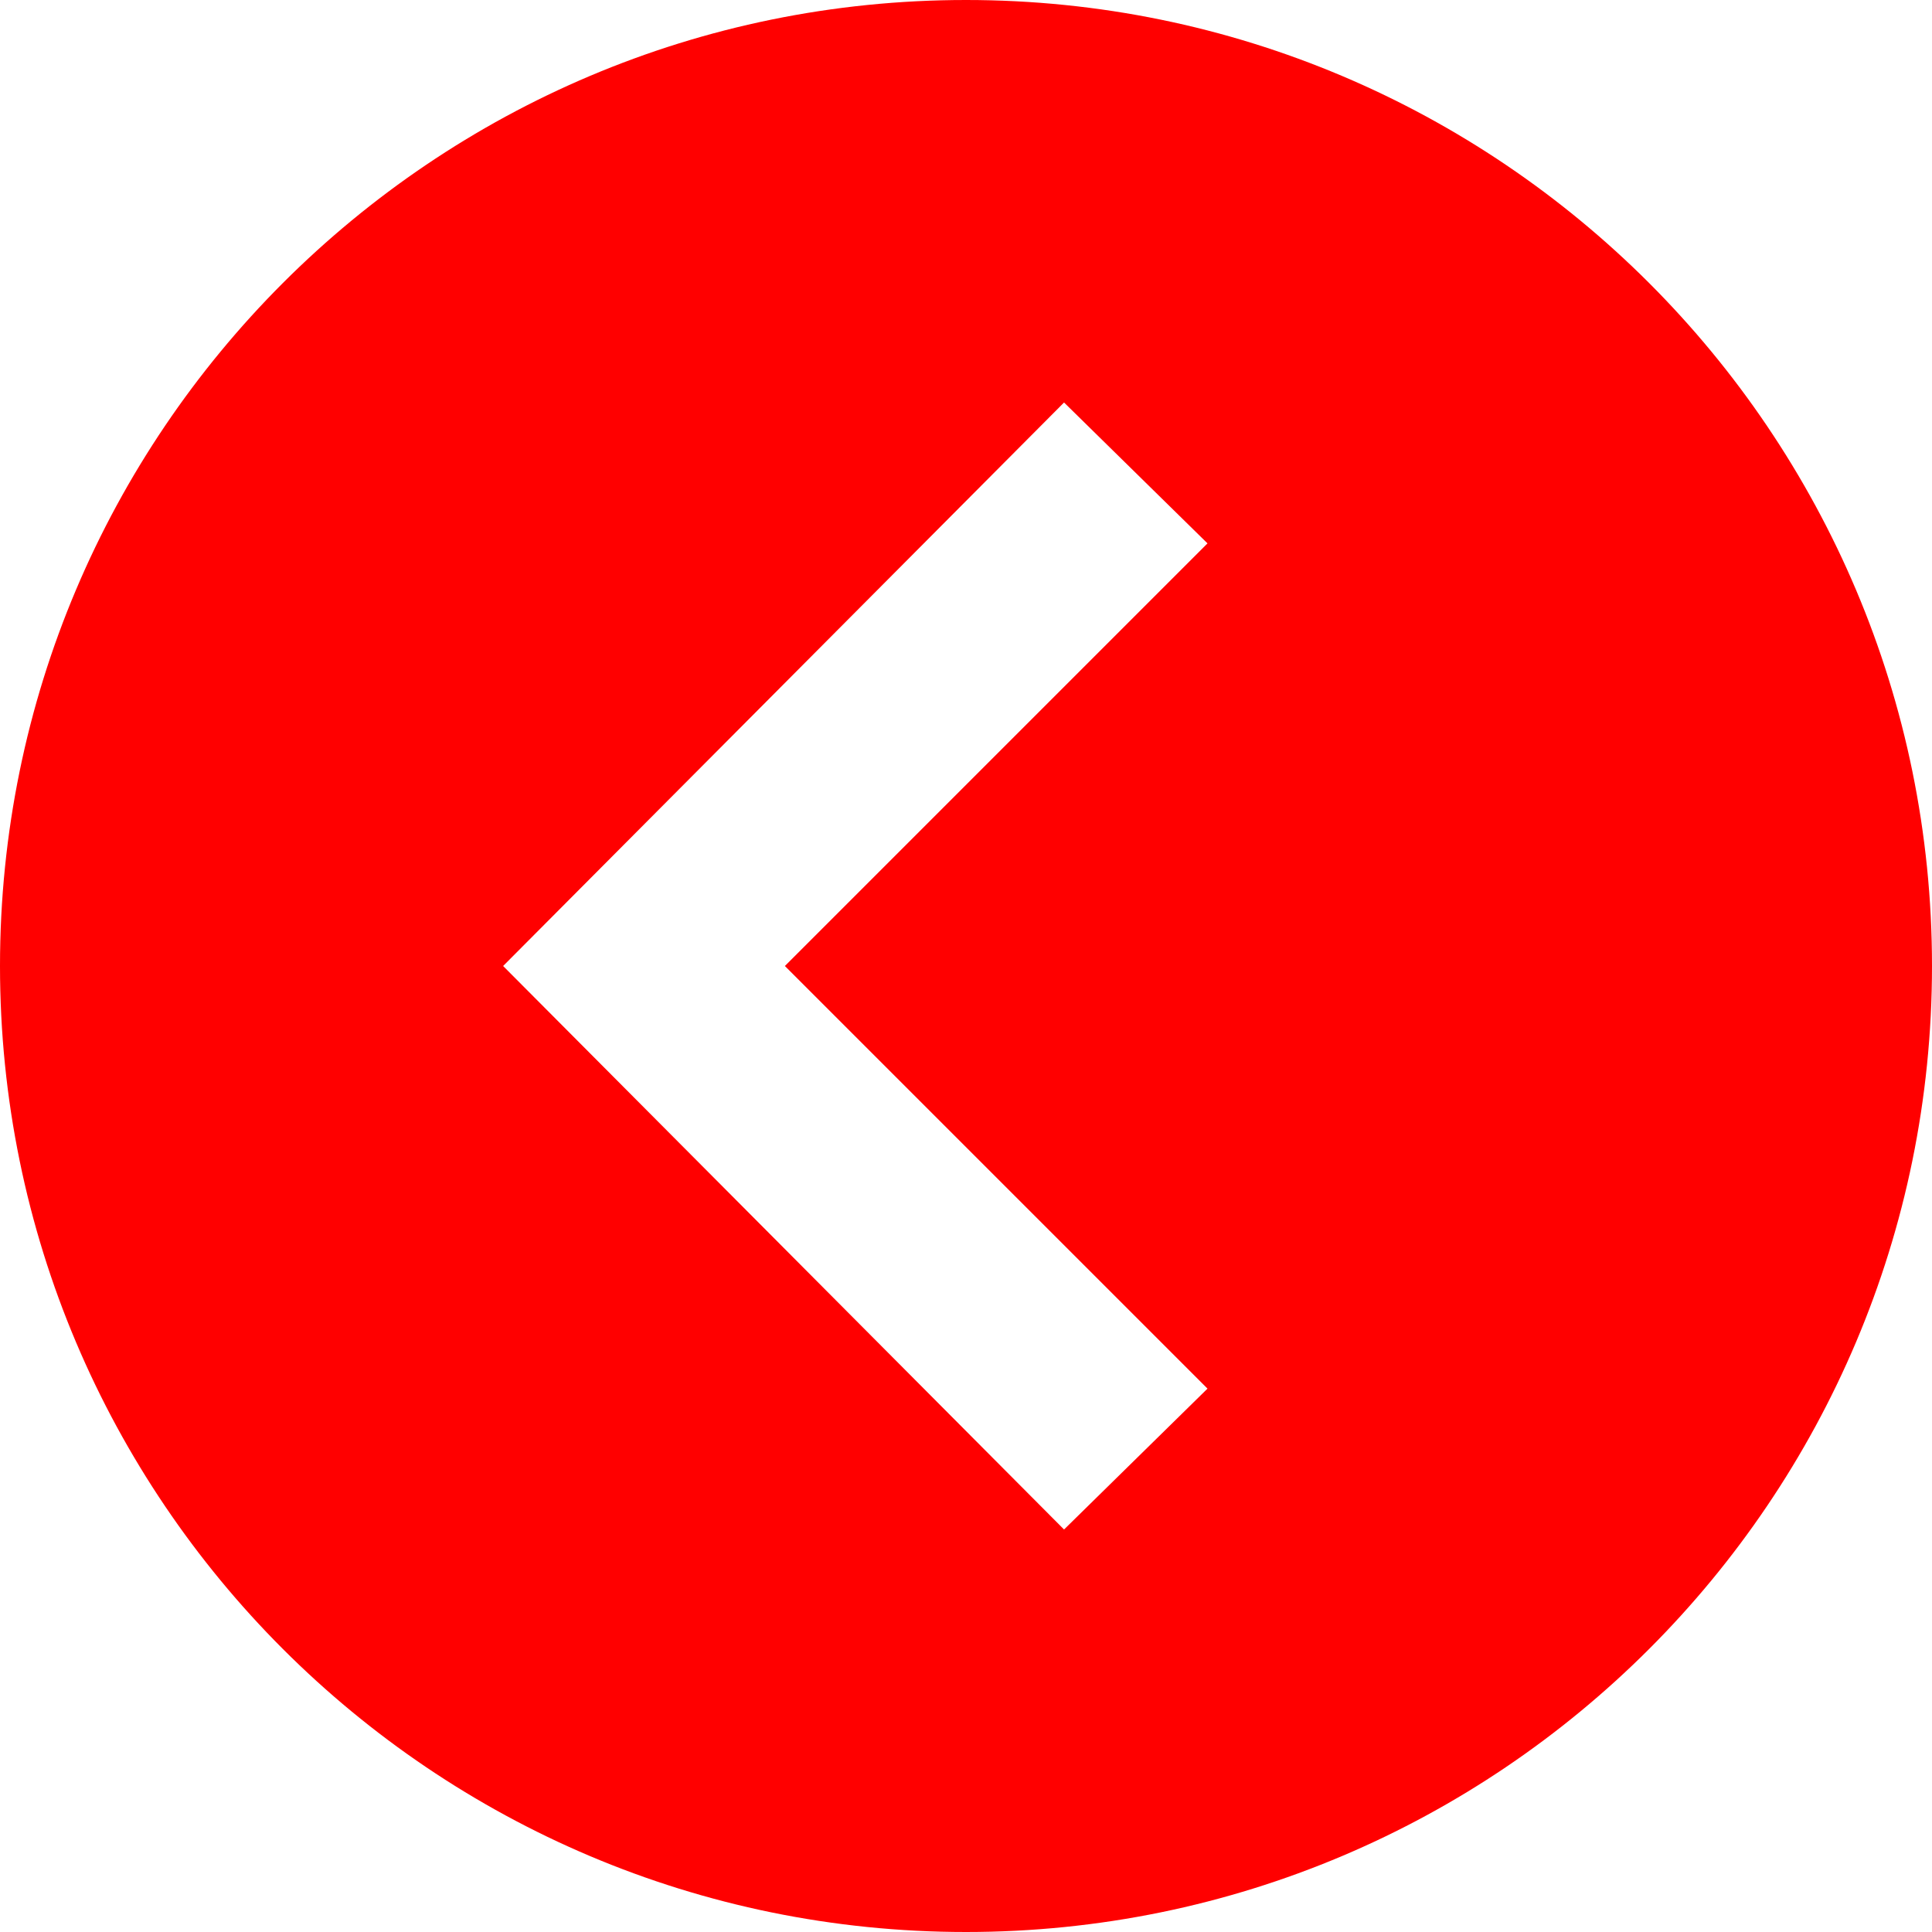<svg width="24" height="24" viewBox="0 0 24 24" fill="none" xmlns="http://www.w3.org/2000/svg">
<g clip-path="url(#clip0_105_4)">
<path d="M12 24C18.627 24 24 18.627 24 12C24 5.373 18.627 0 12 0C5.373 0 0 5.373 0 12C0 18.627 5.373 24 12 24ZM13.218 5L15 6.75L9.75 12L15 17.25L13.218 19L6.25 12L13.218 5Z" fill="#FF0000"/>
</g>
<defs>
<clipPath id="clip0_105_4">
<rect width="24" height="24" fill="white" transform="matrix(-1 0 0 -1 24 24)"/>
</clipPath>
</defs>
</svg>
